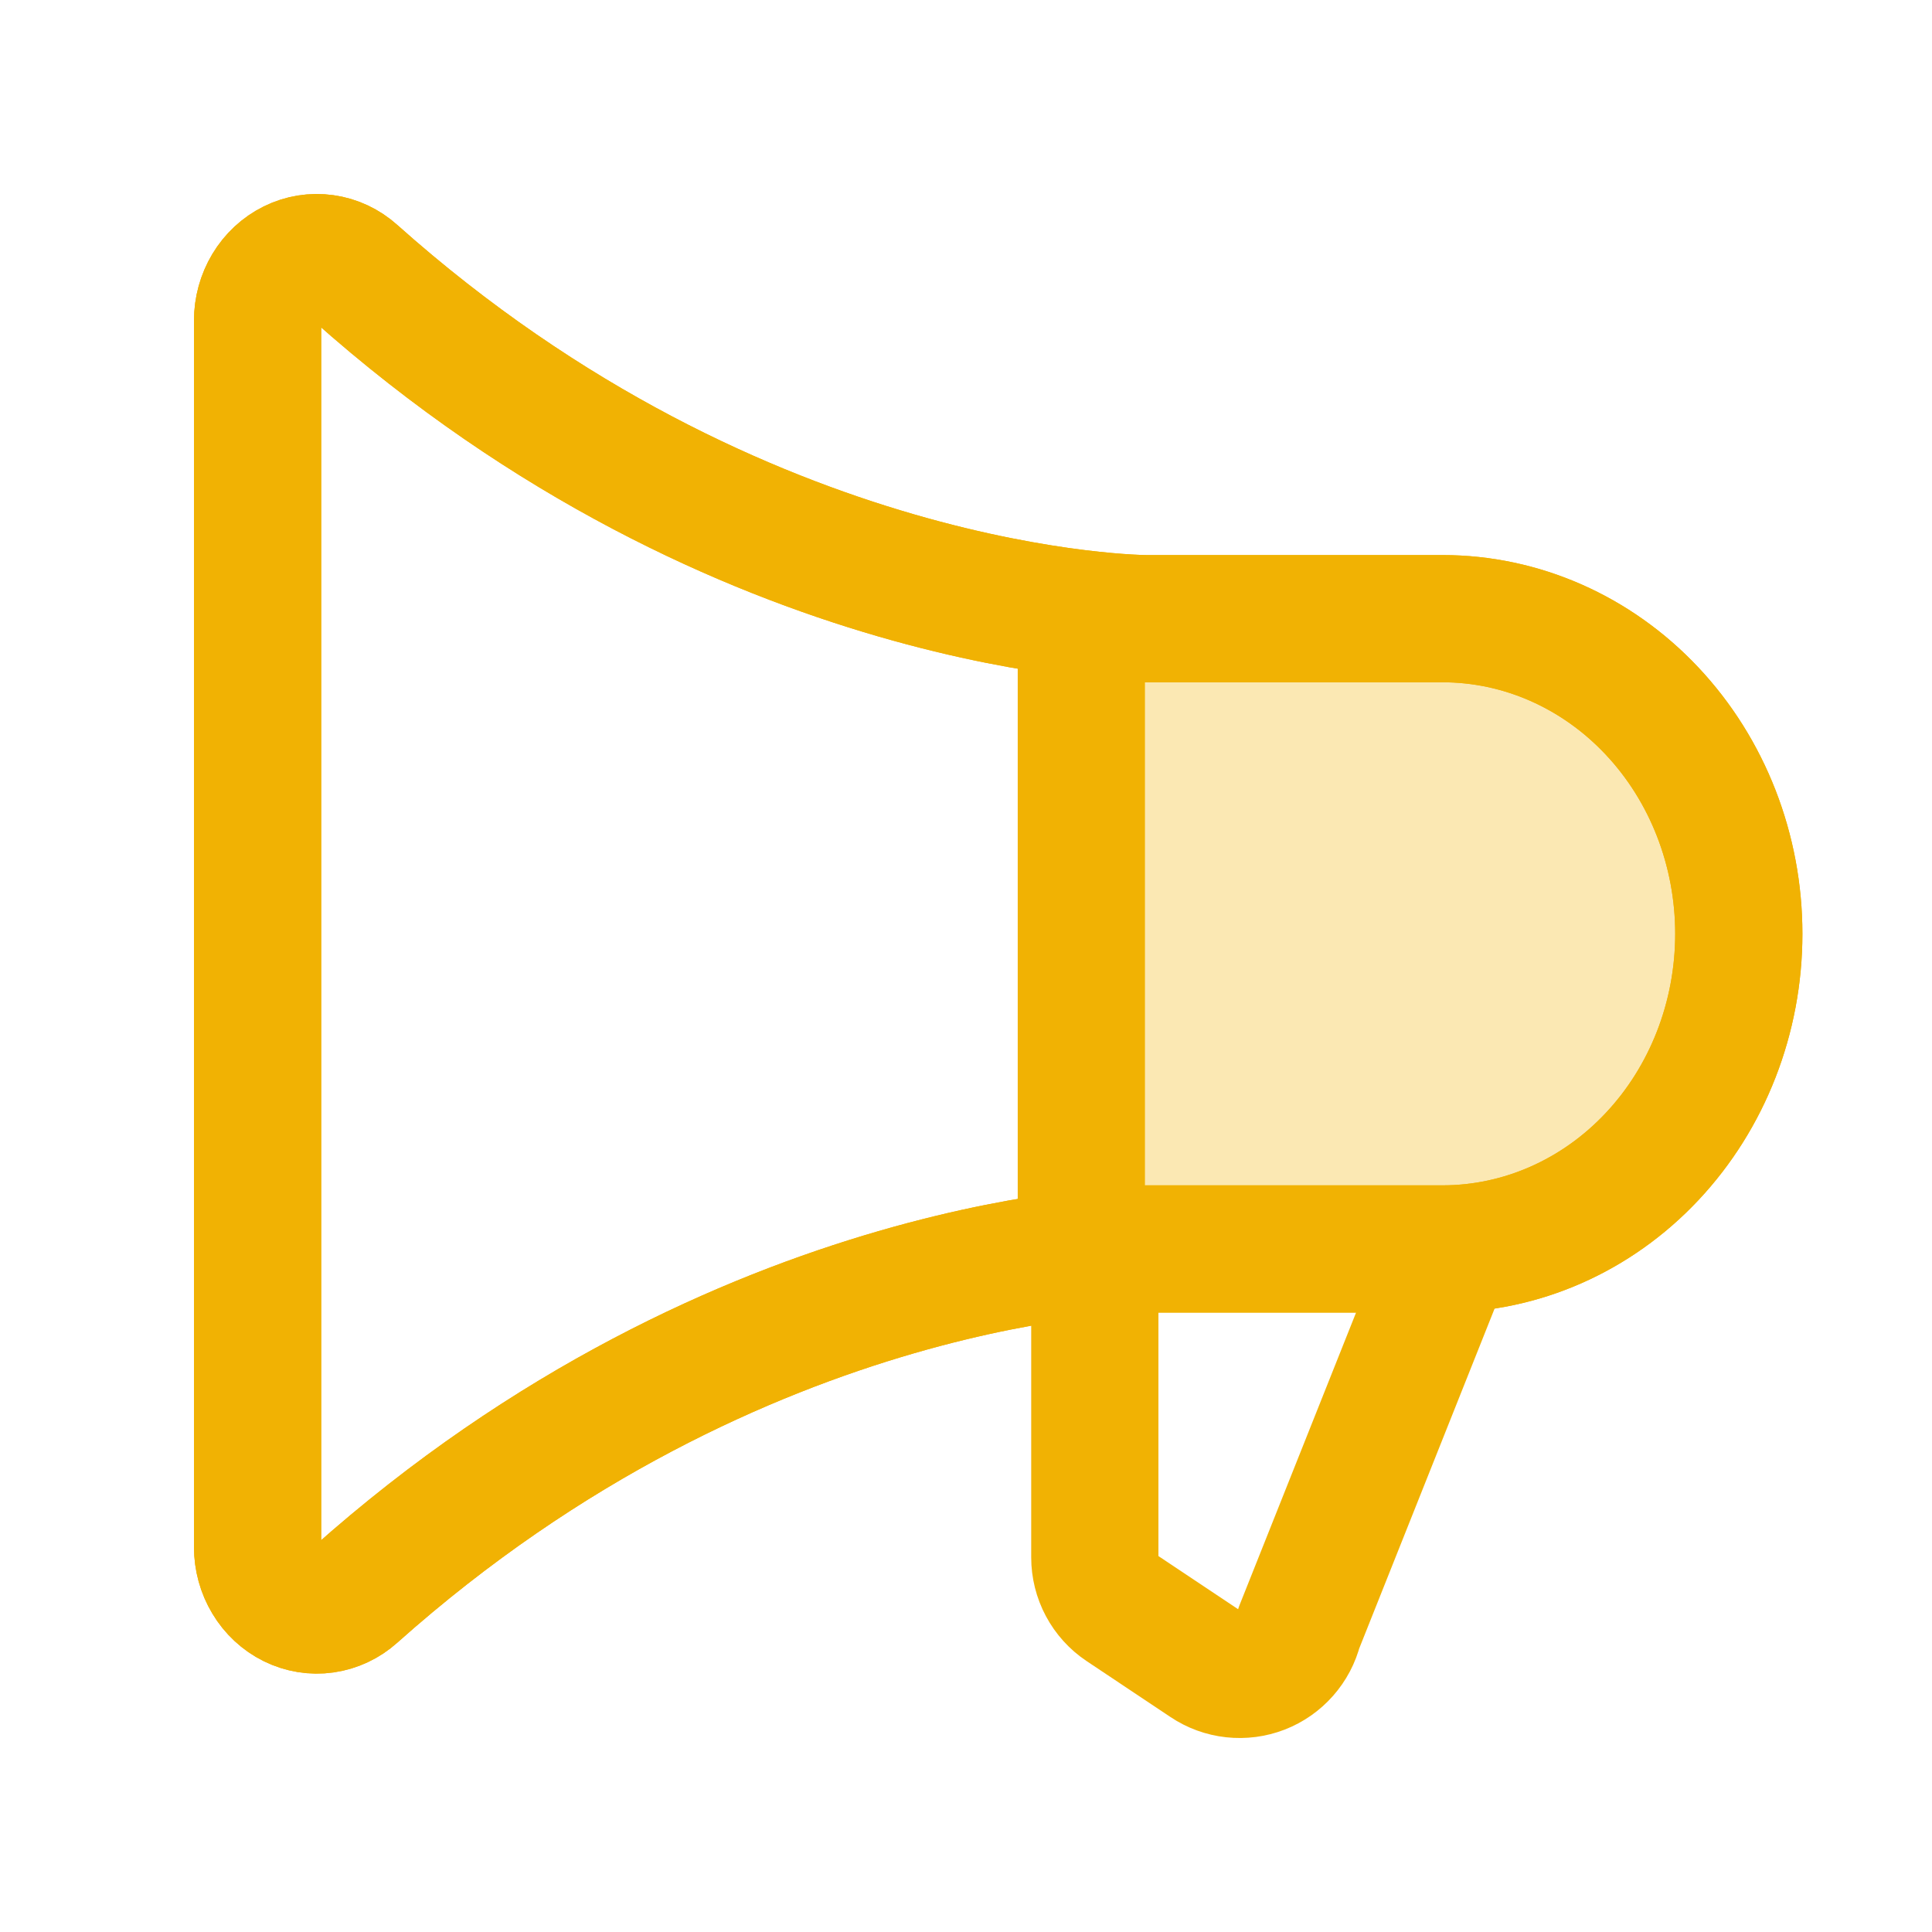 <svg width="40" height="40" viewBox="0 0 40 40" fill="none" xmlns="http://www.w3.org/2000/svg">
<path opacity="0.3" fill-rule="evenodd" clip-rule="evenodd" d="M22.388 25.222V11.969C23.244 12.071 23.733 12.071 23.733 12.071H29.867C31.493 12.071 33.053 12.758 34.203 13.982C35.354 15.205 36 16.865 36 18.596C36 20.326 35.354 21.986 34.203 23.209C33.053 24.433 31.493 25.12 29.867 25.12H23.733C23.733 25.12 23.244 25.12 22.388 25.222Z" fill="#F1B203"/>
<path d="M22.667 25.904V32.244C22.667 32.452 22.718 32.657 22.816 32.84C22.914 33.024 23.056 33.181 23.229 33.296L24.965 34.454C25.133 34.567 25.326 34.637 25.527 34.659C25.729 34.681 25.932 34.655 26.121 34.582C26.31 34.509 26.478 34.391 26.612 34.239C26.746 34.087 26.842 33.906 26.891 33.709L30 25.904" stroke="#F1B203" stroke-width="2.634" stroke-linecap="round" stroke-linejoin="round"/>
<path d="M29.867 25.858C31.493 25.858 33.053 25.171 34.203 23.947C35.354 22.723 36 21.064 36 19.333C36 17.603 35.354 15.943 34.203 14.72C33.053 13.496 31.493 12.809 29.867 12.809H23.733C23.733 12.809 15.384 12.809 7.349 5.64C7.171 5.48 6.953 5.377 6.721 5.345C6.49 5.312 6.254 5.35 6.043 5.455C5.831 5.56 5.651 5.727 5.526 5.936C5.4 6.146 5.333 6.389 5.333 6.637V32.029C5.333 32.278 5.4 32.521 5.526 32.73C5.651 32.94 5.831 33.107 6.043 33.212C6.254 33.316 6.49 33.355 6.721 33.322C6.953 33.289 7.171 33.187 7.349 33.027C15.384 25.858 23.733 25.858 23.733 25.858H29.867Z" stroke="#F1B203" stroke-width="2.634" stroke-linecap="round" stroke-linejoin="round"/>
<path d="M29.867 25.858C31.493 25.858 33.053 25.171 34.203 23.947C35.354 22.723 36 21.064 36 19.333C36 17.603 35.354 15.943 34.203 14.72C33.053 13.496 31.493 12.809 29.867 12.809H23.733C23.733 12.809 15.384 12.809 7.349 5.64C7.171 5.48 6.953 5.377 6.721 5.345C6.49 5.312 6.254 5.35 6.043 5.455C5.831 5.56 5.651 5.727 5.526 5.936C5.4 6.146 5.333 6.389 5.333 6.637V32.029C5.333 32.278 5.4 32.521 5.526 32.73C5.651 32.94 5.831 33.107 6.043 33.212C6.254 33.316 6.49 33.355 6.721 33.322C6.953 33.289 7.171 33.187 7.349 33.027C15.384 25.858 23.733 25.858 23.733 25.858H29.867Z" stroke="#F1B203" stroke-width="2.634" stroke-linecap="round" stroke-linejoin="round"/>
<path d="M22.388 12.511V25.681" stroke="#F1B203" stroke-width="2.634"/>
</svg>
